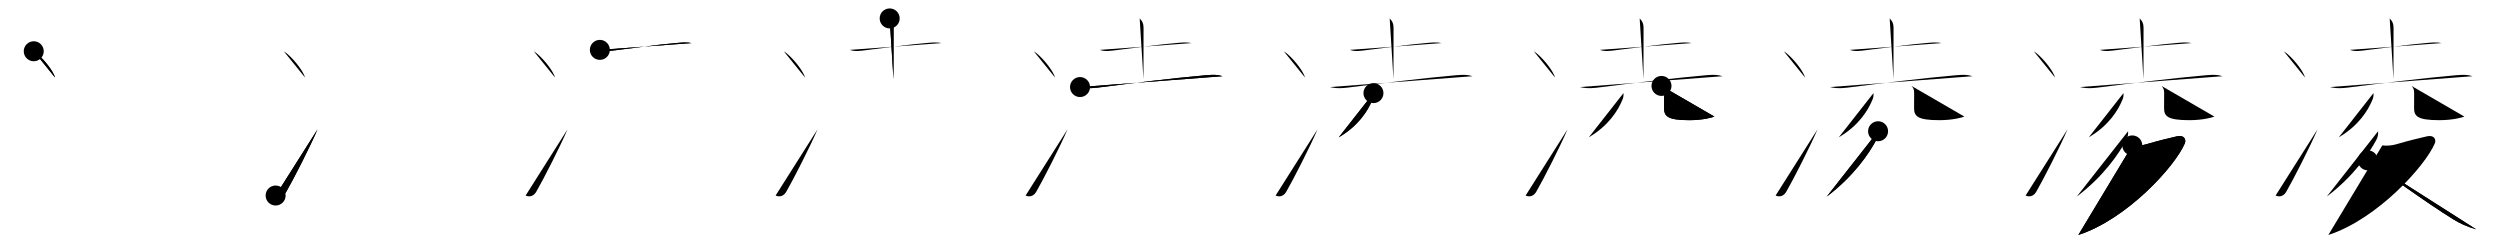 <svg class="stroke_order_diagram--svg_container_for_5186629bd5dda79658000b23" style="height: 100px; width: 1000px;" viewbox="0 0 1000 100"><desc>Created with Snap</desc><defs></defs><line class="stroke_order_diagram--bounding_box" x1="1" x2="999" y1="1" y2="1"></line><line class="stroke_order_diagram--bounding_box" x1="1" x2="1" y1="1" y2="99"></line><line class="stroke_order_diagram--bounding_box" x1="1" x2="999" y1="99" y2="99"></line><line class="stroke_order_diagram--guide_line" x1="0" x2="1000" y1="50" y2="50"></line><line class="stroke_order_diagram--guide_line" x1="50" x2="50" y1="1" y2="99"></line><line class="stroke_order_diagram--bounding_box" x1="99" x2="99" y1="1" y2="99"></line><path class="stroke_order_diagram--current_path" d="M17.5,24.5c3,1.85,7.75,7.62,8.5,10.5" id="kvg:051cc-s1" kvg:type="㇔" transform="matrix(1,0,0,1,-4,-4)" xmlns:kvg="http://kanjivg.tagaini.net"></path><path class="stroke_order_diagram--current_path" d="M17.5,24.5c3,1.85,7.75,7.62,8.5,10.5" id="Ske2atp54j" kvg:type="㇔" transform="matrix(1,0,0,1,-4,-4)" xmlns:kvg="http://kanjivg.tagaini.net"></path><circle class="stroke_order_diagram--path_start" cx="17.5" cy="24.5" r="4" transform="matrix(1,0,0,1,-4,-4)"></circle><line class="stroke_order_diagram--guide_line" x1="150" x2="150" y1="1" y2="99"></line><line class="stroke_order_diagram--bounding_box" x1="199" x2="199" y1="1" y2="99"></line><path class="stroke_order_diagram--existing_path" d="M17.5,24.5c3,1.85,7.75,7.62,8.5,10.5" id="Ske2atp54m" kvg:type="㇔" transform="matrix(1,0,0,1,96,-4)" xmlns:kvg="http://kanjivg.tagaini.net"></path><path class="stroke_order_diagram--current_path" d="M14.25,82.21C16,83,17.56,82.32,18.5,80.7c2.75-4.7,10-18.95,12.5-24.95" id="kvg:051cc-s2" kvg:type="㇀" transform="matrix(1,0,0,1,96,-4)" xmlns:kvg="http://kanjivg.tagaini.net"></path><path class="stroke_order_diagram--current_path" d="M14.25,82.21C16,83,17.56,82.32,18.5,80.7c2.75-4.7,10-18.95,12.5-24.95" id="Ske2atp54o" kvg:type="㇀" transform="matrix(1,0,0,1,96,-4)" xmlns:kvg="http://kanjivg.tagaini.net"></path><circle class="stroke_order_diagram--path_start" cx="14.25" cy="82.21" r="4" transform="matrix(1,0,0,1,96,-4)"></circle><line class="stroke_order_diagram--guide_line" x1="250" x2="250" y1="1" y2="99"></line><line class="stroke_order_diagram--bounding_box" x1="299" x2="299" y1="1" y2="99"></line><path class="stroke_order_diagram--existing_path" d="M17.5,24.5c3,1.85,7.75,7.62,8.5,10.5" id="Ske2atp54r" kvg:type="㇔" transform="matrix(1,0,0,1,196,-4)" xmlns:kvg="http://kanjivg.tagaini.net"></path><path class="stroke_order_diagram--existing_path" d="M14.25,82.21C16,83,17.56,82.32,18.5,80.7c2.75-4.7,10-18.95,12.5-24.95" id="Ske2atp54s" kvg:type="㇀" transform="matrix(1,0,0,1,196,-4)" xmlns:kvg="http://kanjivg.tagaini.net"></path><path class="stroke_order_diagram--current_path" d="M43.94,23.95c2.05,0.8,4.58,0.34,6.69,0.09c6.54-0.76,16.45-2.22,23.63-2.81c2.07-0.17,4.26-0.47,6.31,0.01" id="kvg:051cc-s3" kvg:type="㇐" transform="matrix(1,0,0,1,196,-4)" xmlns:kvg="http://kanjivg.tagaini.net"></path><path class="stroke_order_diagram--current_path" d="M43.94,23.95c2.05,0.8,4.58,0.34,6.69,0.09c6.54-0.76,16.45-2.22,23.63-2.81c2.07-0.17,4.26-0.47,6.31,0.01" id="Ske2atp54u" kvg:type="㇐" transform="matrix(1,0,0,1,196,-4)" xmlns:kvg="http://kanjivg.tagaini.net"></path><circle class="stroke_order_diagram--path_start" cx="43.94" cy="23.95" r="4" transform="matrix(1,0,0,1,196,-4)"></circle><line class="stroke_order_diagram--guide_line" x1="350" x2="350" y1="1" y2="99"></line><line class="stroke_order_diagram--bounding_box" x1="399" x2="399" y1="1" y2="99"></line><path class="stroke_order_diagram--existing_path" d="M17.5,24.5c3,1.85,7.75,7.62,8.5,10.5" id="Ske2atp54x" kvg:type="㇔" transform="matrix(1,0,0,1,296,-4)" xmlns:kvg="http://kanjivg.tagaini.net"></path><path class="stroke_order_diagram--existing_path" d="M14.25,82.21C16,83,17.56,82.32,18.5,80.7c2.75-4.7,10-18.95,12.5-24.95" id="Ske2atp54y" kvg:type="㇀" transform="matrix(1,0,0,1,296,-4)" xmlns:kvg="http://kanjivg.tagaini.net"></path><path class="stroke_order_diagram--existing_path" d="M43.94,23.95c2.05,0.8,4.58,0.34,6.69,0.09c6.54-0.76,16.45-2.22,23.63-2.81c2.07-0.17,4.26-0.47,6.31,0.01" id="Ske2atp54z" kvg:type="㇐" transform="matrix(1,0,0,1,296,-4)" xmlns:kvg="http://kanjivg.tagaini.net"></path><path class="stroke_order_diagram--current_path" d="M59.87,11.37c1.07,1.07,1.55,2.08,1.55,3.71c0,5.12-0.03,12.9-0.03,20.61" id="kvg:051cc-s4" kvg:type="㇑a" transform="matrix(1,0,0,1,296,-4)" xmlns:kvg="http://kanjivg.tagaini.net"></path><path class="stroke_order_diagram--current_path" d="M59.87,11.37c1.07,1.07,1.55,2.08,1.55,3.71c0,5.12-0.03,12.9-0.03,20.61" id="Ske2atp5411" kvg:type="㇑a" transform="matrix(1,0,0,1,296,-4)" xmlns:kvg="http://kanjivg.tagaini.net"></path><circle class="stroke_order_diagram--path_start" cx="59.87" cy="11.37" r="4" transform="matrix(1,0,0,1,296,-4)"></circle><line class="stroke_order_diagram--guide_line" x1="450" x2="450" y1="1" y2="99"></line><line class="stroke_order_diagram--bounding_box" x1="499" x2="499" y1="1" y2="99"></line><path class="stroke_order_diagram--existing_path" d="M17.5,24.5c3,1.85,7.75,7.62,8.5,10.5" id="Ske2atp5414" kvg:type="㇔" transform="matrix(1,0,0,1,396,-4)" xmlns:kvg="http://kanjivg.tagaini.net"></path><path class="stroke_order_diagram--existing_path" d="M14.25,82.21C16,83,17.56,82.32,18.5,80.7c2.75-4.7,10-18.95,12.5-24.95" id="Ske2atp5415" kvg:type="㇀" transform="matrix(1,0,0,1,396,-4)" xmlns:kvg="http://kanjivg.tagaini.net"></path><path class="stroke_order_diagram--existing_path" d="M43.94,23.95c2.05,0.8,4.58,0.34,6.69,0.09c6.54-0.76,16.45-2.22,23.63-2.81c2.07-0.17,4.26-0.47,6.31,0.01" id="Ske2atp5416" kvg:type="㇐" transform="matrix(1,0,0,1,396,-4)" xmlns:kvg="http://kanjivg.tagaini.net"></path><path class="stroke_order_diagram--existing_path" d="M59.87,11.37c1.07,1.07,1.55,2.08,1.55,3.71c0,5.12-0.03,12.9-0.03,20.61" id="Ske2atp5417" kvg:type="㇑a" transform="matrix(1,0,0,1,396,-4)" xmlns:kvg="http://kanjivg.tagaini.net"></path><path class="stroke_order_diagram--current_path" d="M36.01,38.82c3.12,0.8,6.14,0.34,8.63,0.02c11.93-1.53,28.79-3.61,40-4.58c2.83-0.25,5.61-0.69,8.36,0.23" id="kvg:051cc-s5" kvg:type="㇐" transform="matrix(1,0,0,1,396,-4)" xmlns:kvg="http://kanjivg.tagaini.net"></path><path class="stroke_order_diagram--current_path" d="M36.01,38.82c3.12,0.8,6.14,0.34,8.63,0.02c11.93-1.53,28.79-3.61,40-4.58c2.83-0.25,5.61-0.69,8.36,0.23" id="Ske2atp5419" kvg:type="㇐" transform="matrix(1,0,0,1,396,-4)" xmlns:kvg="http://kanjivg.tagaini.net"></path><circle class="stroke_order_diagram--path_start" cx="36.01" cy="38.82" r="4" transform="matrix(1,0,0,1,396,-4)"></circle><line class="stroke_order_diagram--guide_line" x1="550" x2="550" y1="1" y2="99"></line><line class="stroke_order_diagram--bounding_box" x1="599" x2="599" y1="1" y2="99"></line><path class="stroke_order_diagram--existing_path" d="M17.5,24.5c3,1.85,7.75,7.62,8.5,10.5" id="Ske2atp541c" kvg:type="㇔" transform="matrix(1,0,0,1,496,-4)" xmlns:kvg="http://kanjivg.tagaini.net"></path><path class="stroke_order_diagram--existing_path" d="M14.25,82.21C16,83,17.56,82.32,18.5,80.7c2.75-4.7,10-18.95,12.5-24.95" id="Ske2atp541d" kvg:type="㇀" transform="matrix(1,0,0,1,496,-4)" xmlns:kvg="http://kanjivg.tagaini.net"></path><path class="stroke_order_diagram--existing_path" d="M43.94,23.95c2.05,0.8,4.58,0.34,6.69,0.09c6.54-0.76,16.45-2.22,23.63-2.81c2.07-0.17,4.26-0.47,6.31,0.01" id="Ske2atp541e" kvg:type="㇐" transform="matrix(1,0,0,1,496,-4)" xmlns:kvg="http://kanjivg.tagaini.net"></path><path class="stroke_order_diagram--existing_path" d="M59.87,11.37c1.07,1.07,1.55,2.08,1.55,3.71c0,5.12-0.03,12.9-0.03,20.61" id="Ske2atp541f" kvg:type="㇑a" transform="matrix(1,0,0,1,496,-4)" xmlns:kvg="http://kanjivg.tagaini.net"></path><path class="stroke_order_diagram--existing_path" d="M36.01,38.82c3.12,0.8,6.14,0.34,8.63,0.02c11.93-1.53,28.79-3.61,40-4.58c2.83-0.25,5.61-0.69,8.36,0.23" id="Ske2atp541g" kvg:type="㇐" transform="matrix(1,0,0,1,496,-4)" xmlns:kvg="http://kanjivg.tagaini.net"></path><path class="stroke_order_diagram--current_path" d="M53.38,41.25c0.11,1.01-0.05,1.96-0.5,2.86c-1.66,4.01-5.39,10.14-13.36,14.81" id="kvg:051cc-s6" kvg:type="㇒" transform="matrix(1,0,0,1,496,-4)" xmlns:kvg="http://kanjivg.tagaini.net"></path><path class="stroke_order_diagram--current_path" d="M53.38,41.25c0.11,1.01-0.05,1.96-0.5,2.86c-1.66,4.01-5.39,10.14-13.36,14.81" id="Ske2atp541i" kvg:type="㇒" transform="matrix(1,0,0,1,496,-4)" xmlns:kvg="http://kanjivg.tagaini.net"></path><circle class="stroke_order_diagram--path_start" cx="53.38" cy="41.25" r="4" transform="matrix(1,0,0,1,496,-4)"></circle><line class="stroke_order_diagram--guide_line" x1="650" x2="650" y1="1" y2="99"></line><line class="stroke_order_diagram--bounding_box" x1="699" x2="699" y1="1" y2="99"></line><path class="stroke_order_diagram--existing_path" d="M17.5,24.5c3,1.85,7.75,7.62,8.5,10.5" id="Ske2atp541l" kvg:type="㇔" transform="matrix(1,0,0,1,596,-4)" xmlns:kvg="http://kanjivg.tagaini.net"></path><path class="stroke_order_diagram--existing_path" d="M14.25,82.21C16,83,17.56,82.32,18.5,80.7c2.75-4.7,10-18.95,12.5-24.95" id="Ske2atp541m" kvg:type="㇀" transform="matrix(1,0,0,1,596,-4)" xmlns:kvg="http://kanjivg.tagaini.net"></path><path class="stroke_order_diagram--existing_path" d="M43.94,23.95c2.05,0.8,4.58,0.34,6.69,0.09c6.54-0.76,16.45-2.22,23.63-2.81c2.07-0.17,4.26-0.47,6.31,0.01" id="Ske2atp541n" kvg:type="㇐" transform="matrix(1,0,0,1,596,-4)" xmlns:kvg="http://kanjivg.tagaini.net"></path><path class="stroke_order_diagram--existing_path" d="M59.87,11.37c1.07,1.07,1.55,2.08,1.55,3.71c0,5.12-0.03,12.9-0.03,20.61" id="Ske2atp541o" kvg:type="㇑a" transform="matrix(1,0,0,1,596,-4)" xmlns:kvg="http://kanjivg.tagaini.net"></path><path class="stroke_order_diagram--existing_path" d="M36.01,38.82c3.12,0.8,6.14,0.34,8.63,0.02c11.93-1.53,28.79-3.61,40-4.58c2.83-0.25,5.61-0.69,8.36,0.23" id="Ske2atp541p" kvg:type="㇐" transform="matrix(1,0,0,1,596,-4)" xmlns:kvg="http://kanjivg.tagaini.net"></path><path class="stroke_order_diagram--existing_path" d="M53.38,41.25c0.11,1.01-0.05,1.96-0.5,2.86c-1.66,4.01-5.39,10.14-13.36,14.81" id="Ske2atp541q" kvg:type="㇒" transform="matrix(1,0,0,1,596,-4)" xmlns:kvg="http://kanjivg.tagaini.net"></path><path class="stroke_order_diagram--current_path" d="M68.6,38.37c0.89,0.89,1.06,1.63,1.06,3.08c0,1.68-0.03,3.69-0.03,5.68c0,3.25,1.12,4.94,10.1,4.94c5.43,0,9.26-1.1,10.02-1.44" id="kvg:051cc-s7" kvg:type="㇄" transform="matrix(1,0,0,1,596,-4)" xmlns:kvg="http://kanjivg.tagaini.net"></path><path class="stroke_order_diagram--current_path" d="M68.6,38.37c0.89,0.89,1.06,1.63,1.06,3.08c0,1.68-0.03,3.69-0.03,5.68c0,3.25,1.12,4.94,10.1,4.94c5.43,0,9.26-1.1,10.02-1.44" id="Ske2atp541s" kvg:type="㇄" transform="matrix(1,0,0,1,596,-4)" xmlns:kvg="http://kanjivg.tagaini.net"></path><circle class="stroke_order_diagram--path_start" cx="68.6" cy="38.37" r="4" transform="matrix(1,0,0,1,596,-4)"></circle><line class="stroke_order_diagram--guide_line" x1="750" x2="750" y1="1" y2="99"></line><line class="stroke_order_diagram--bounding_box" x1="799" x2="799" y1="1" y2="99"></line><path class="stroke_order_diagram--existing_path" d="M17.5,24.5c3,1.85,7.75,7.62,8.5,10.5" id="Ske2atp541v" kvg:type="㇔" transform="matrix(1,0,0,1,696,-4)" xmlns:kvg="http://kanjivg.tagaini.net"></path><path class="stroke_order_diagram--existing_path" d="M14.25,82.21C16,83,17.56,82.32,18.5,80.7c2.75-4.7,10-18.95,12.5-24.95" id="Ske2atp541w" kvg:type="㇀" transform="matrix(1,0,0,1,696,-4)" xmlns:kvg="http://kanjivg.tagaini.net"></path><path class="stroke_order_diagram--existing_path" d="M43.94,23.95c2.05,0.8,4.58,0.34,6.69,0.09c6.54-0.76,16.45-2.22,23.63-2.81c2.07-0.17,4.26-0.47,6.31,0.01" id="Ske2atp541x" kvg:type="㇐" transform="matrix(1,0,0,1,696,-4)" xmlns:kvg="http://kanjivg.tagaini.net"></path><path class="stroke_order_diagram--existing_path" d="M59.87,11.37c1.07,1.07,1.55,2.08,1.55,3.71c0,5.12-0.03,12.9-0.03,20.61" id="Ske2atp541y" kvg:type="㇑a" transform="matrix(1,0,0,1,696,-4)" xmlns:kvg="http://kanjivg.tagaini.net"></path><path class="stroke_order_diagram--existing_path" d="M36.01,38.82c3.12,0.8,6.14,0.34,8.63,0.02c11.93-1.53,28.79-3.61,40-4.58c2.83-0.25,5.61-0.69,8.36,0.23" id="Ske2atp541z" kvg:type="㇐" transform="matrix(1,0,0,1,696,-4)" xmlns:kvg="http://kanjivg.tagaini.net"></path><path class="stroke_order_diagram--existing_path" d="M53.38,41.25c0.11,1.01-0.05,1.96-0.5,2.86c-1.66,4.01-5.39,10.14-13.36,14.81" id="Ske2atp5420" kvg:type="㇒" transform="matrix(1,0,0,1,696,-4)" xmlns:kvg="http://kanjivg.tagaini.net"></path><path class="stroke_order_diagram--existing_path" d="M68.6,38.37c0.89,0.89,1.06,1.63,1.06,3.08c0,1.68-0.03,3.69-0.03,5.68c0,3.25,1.12,4.94,10.1,4.94c5.43,0,9.26-1.1,10.02-1.44" id="Ske2atp5421" kvg:type="㇄" transform="matrix(1,0,0,1,696,-4)" xmlns:kvg="http://kanjivg.tagaini.net"></path><path class="stroke_order_diagram--current_path" d="M55.23,56.5c0.13,1.22-0.15,2.49-0.77,3.61c-2.99,5.42-8.85,14.25-19.76,22.53" id="kvg:051cc-s8" kvg:type="㇒" transform="matrix(1,0,0,1,696,-4)" xmlns:kvg="http://kanjivg.tagaini.net"></path><path class="stroke_order_diagram--current_path" d="M55.23,56.5c0.13,1.22-0.15,2.49-0.77,3.61c-2.99,5.42-8.85,14.25-19.76,22.53" id="Ske2atp5423" kvg:type="㇒" transform="matrix(1,0,0,1,696,-4)" xmlns:kvg="http://kanjivg.tagaini.net"></path><circle class="stroke_order_diagram--path_start" cx="55.23" cy="56.5" r="4" transform="matrix(1,0,0,1,696,-4)"></circle><line class="stroke_order_diagram--guide_line" x1="850" x2="850" y1="1" y2="99"></line><line class="stroke_order_diagram--bounding_box" x1="899" x2="899" y1="1" y2="99"></line><path class="stroke_order_diagram--existing_path" d="M17.5,24.5c3,1.85,7.75,7.62,8.5,10.5" id="Ske2atp5426" kvg:type="㇔" transform="matrix(1,0,0,1,796,-4)" xmlns:kvg="http://kanjivg.tagaini.net"></path><path class="stroke_order_diagram--existing_path" d="M14.25,82.21C16,83,17.56,82.32,18.5,80.7c2.75-4.7,10-18.95,12.5-24.95" id="Ske2atp5427" kvg:type="㇀" transform="matrix(1,0,0,1,796,-4)" xmlns:kvg="http://kanjivg.tagaini.net"></path><path class="stroke_order_diagram--existing_path" d="M43.94,23.95c2.05,0.8,4.58,0.34,6.69,0.09c6.54-0.76,16.45-2.22,23.63-2.81c2.07-0.17,4.26-0.47,6.31,0.01" id="Ske2atp5428" kvg:type="㇐" transform="matrix(1,0,0,1,796,-4)" xmlns:kvg="http://kanjivg.tagaini.net"></path><path class="stroke_order_diagram--existing_path" d="M59.87,11.37c1.07,1.07,1.55,2.08,1.55,3.71c0,5.12-0.03,12.9-0.03,20.61" id="Ske2atp5429" kvg:type="㇑a" transform="matrix(1,0,0,1,796,-4)" xmlns:kvg="http://kanjivg.tagaini.net"></path><path class="stroke_order_diagram--existing_path" d="M36.01,38.82c3.12,0.8,6.14,0.34,8.63,0.02c11.93-1.53,28.79-3.61,40-4.58c2.83-0.25,5.61-0.69,8.36,0.23" id="Ske2atp542a" kvg:type="㇐" transform="matrix(1,0,0,1,796,-4)" xmlns:kvg="http://kanjivg.tagaini.net"></path><path class="stroke_order_diagram--existing_path" d="M53.38,41.25c0.11,1.01-0.05,1.96-0.5,2.86c-1.66,4.01-5.39,10.14-13.36,14.81" id="Ske2atp542b" kvg:type="㇒" transform="matrix(1,0,0,1,796,-4)" xmlns:kvg="http://kanjivg.tagaini.net"></path><path class="stroke_order_diagram--existing_path" d="M68.6,38.37c0.89,0.89,1.06,1.63,1.06,3.08c0,1.68-0.03,3.69-0.03,5.68c0,3.25,1.12,4.94,10.1,4.94c5.43,0,9.26-1.1,10.02-1.44" id="Ske2atp542c" kvg:type="㇄" transform="matrix(1,0,0,1,796,-4)" xmlns:kvg="http://kanjivg.tagaini.net"></path><path class="stroke_order_diagram--existing_path" d="M55.23,56.5c0.13,1.22-0.15,2.49-0.77,3.61c-2.99,5.42-8.85,14.25-19.76,22.53" id="Ske2atp542d" kvg:type="㇒" transform="matrix(1,0,0,1,796,-4)" xmlns:kvg="http://kanjivg.tagaini.net"></path><path class="stroke_order_diagram--current_path" d="M56.92,62.17c1.95,0.21,3.82,0.06,5.75-0.51c4.33-1.28,9.02-2.44,12.15-3.14c2.76-0.61,3.79,1.2,3.09,2.86C74.04,70.48,54.87,91.64,35.33,98" id="kvg:051cc-s9" kvg:type="㇇" transform="matrix(1,0,0,1,796,-4)" xmlns:kvg="http://kanjivg.tagaini.net"></path><path class="stroke_order_diagram--current_path" d="M56.92,62.17c1.95,0.21,3.82,0.06,5.75-0.51c4.33-1.28,9.02-2.44,12.15-3.14c2.76-0.61,3.79,1.2,3.09,2.86C74.04,70.48,54.87,91.64,35.33,98" id="Ske2atp542f" kvg:type="㇇" transform="matrix(1,0,0,1,796,-4)" xmlns:kvg="http://kanjivg.tagaini.net"></path><circle class="stroke_order_diagram--path_start" cx="56.92" cy="62.17" r="4" transform="matrix(1,0,0,1,796,-4)"></circle><line class="stroke_order_diagram--guide_line" x1="950" x2="950" y1="1" y2="99"></line><line class="stroke_order_diagram--bounding_box" x1="999" x2="999" y1="1" y2="99"></line><path class="stroke_order_diagram--existing_path" d="M17.5,24.5c3,1.85,7.75,7.62,8.5,10.5" id="Ske2atp542i" kvg:type="㇔" transform="matrix(1,0,0,1,896,-4)" xmlns:kvg="http://kanjivg.tagaini.net"></path><path class="stroke_order_diagram--existing_path" d="M14.25,82.21C16,83,17.56,82.32,18.5,80.7c2.75-4.7,10-18.95,12.5-24.95" id="Ske2atp542j" kvg:type="㇀" transform="matrix(1,0,0,1,896,-4)" xmlns:kvg="http://kanjivg.tagaini.net"></path><path class="stroke_order_diagram--existing_path" d="M43.94,23.95c2.05,0.8,4.58,0.34,6.69,0.09c6.54-0.76,16.45-2.22,23.63-2.81c2.07-0.17,4.26-0.47,6.31,0.01" id="Ske2atp542k" kvg:type="㇐" transform="matrix(1,0,0,1,896,-4)" xmlns:kvg="http://kanjivg.tagaini.net"></path><path class="stroke_order_diagram--existing_path" d="M59.87,11.37c1.07,1.07,1.55,2.08,1.55,3.71c0,5.12-0.03,12.9-0.03,20.61" id="Ske2atp542l" kvg:type="㇑a" transform="matrix(1,0,0,1,896,-4)" xmlns:kvg="http://kanjivg.tagaini.net"></path><path class="stroke_order_diagram--existing_path" d="M36.01,38.82c3.12,0.8,6.14,0.34,8.63,0.02c11.93-1.53,28.79-3.61,40-4.58c2.83-0.25,5.61-0.69,8.36,0.23" id="Ske2atp542m" kvg:type="㇐" transform="matrix(1,0,0,1,896,-4)" xmlns:kvg="http://kanjivg.tagaini.net"></path><path class="stroke_order_diagram--existing_path" d="M53.38,41.25c0.11,1.01-0.05,1.96-0.5,2.86c-1.66,4.01-5.39,10.14-13.36,14.81" id="Ske2atp542n" kvg:type="㇒" transform="matrix(1,0,0,1,896,-4)" xmlns:kvg="http://kanjivg.tagaini.net"></path><path class="stroke_order_diagram--existing_path" d="M68.6,38.37c0.89,0.89,1.06,1.63,1.06,3.08c0,1.68-0.03,3.69-0.03,5.68c0,3.25,1.12,4.94,10.1,4.94c5.43,0,9.26-1.1,10.02-1.44" id="Ske2atp542o" kvg:type="㇄" transform="matrix(1,0,0,1,896,-4)" xmlns:kvg="http://kanjivg.tagaini.net"></path><path class="stroke_order_diagram--existing_path" d="M55.23,56.5c0.13,1.22-0.15,2.49-0.77,3.61c-2.99,5.42-8.85,14.25-19.76,22.53" id="Ske2atp542p" kvg:type="㇒" transform="matrix(1,0,0,1,896,-4)" xmlns:kvg="http://kanjivg.tagaini.net"></path><path class="stroke_order_diagram--existing_path" d="M56.92,62.17c1.95,0.21,3.82,0.06,5.75-0.51c4.33-1.28,9.02-2.44,12.15-3.14c2.76-0.61,3.79,1.2,3.09,2.86C74.04,70.48,54.87,91.64,35.33,98" id="Ske2atp542q" kvg:type="㇇" transform="matrix(1,0,0,1,896,-4)" xmlns:kvg="http://kanjivg.tagaini.net"></path><path class="stroke_order_diagram--current_path" d="M51.13,68.14c7.37,5.23,22.74,16.48,34.19,23.59c2.38,1.48,5.31,2.9,9.18,4.02" id="kvg:051cc-s10" kvg:type="㇏" transform="matrix(1,0,0,1,896,-4)" xmlns:kvg="http://kanjivg.tagaini.net"></path><path class="stroke_order_diagram--current_path" d="M51.13,68.14c7.37,5.23,22.74,16.48,34.19,23.59c2.38,1.48,5.31,2.9,9.18,4.02" id="Ske2atp542s" kvg:type="㇏" transform="matrix(1,0,0,1,896,-4)" xmlns:kvg="http://kanjivg.tagaini.net"></path><circle class="stroke_order_diagram--path_start" cx="51.13" cy="68.14" r="4" transform="matrix(1,0,0,1,896,-4)"></circle></svg>